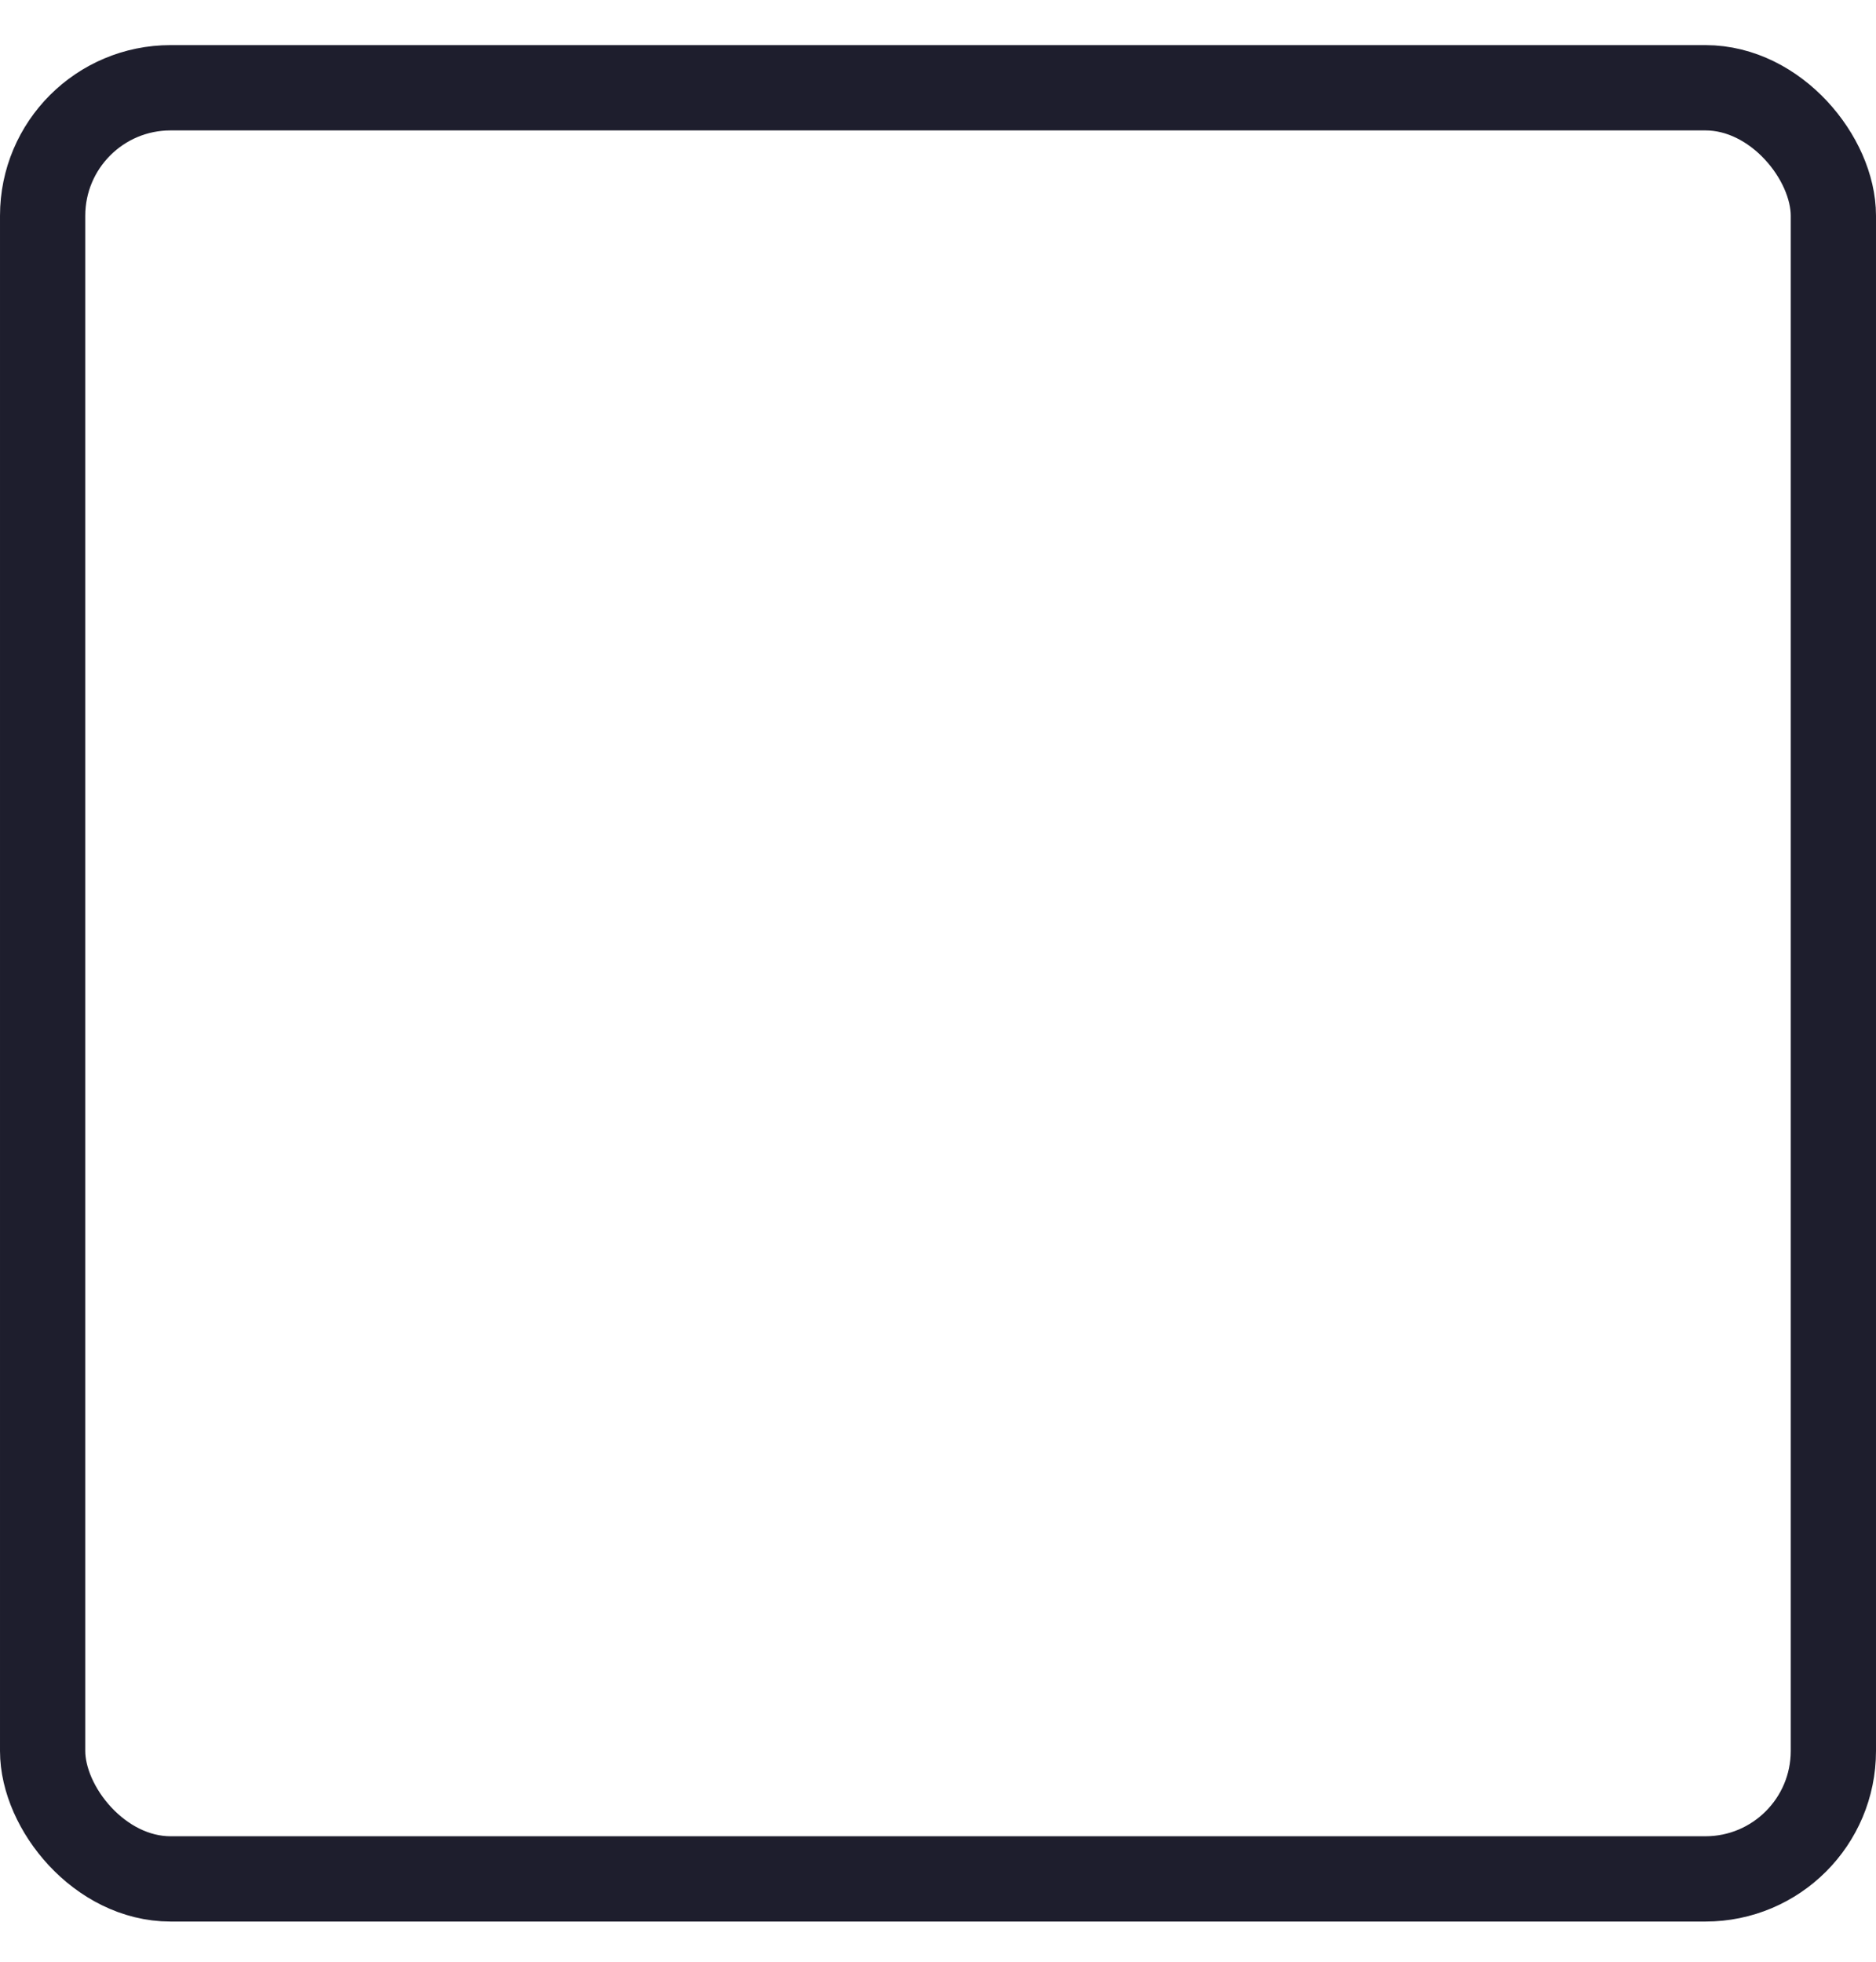<svg width="22" height="23" viewBox="0 0 22 23" fill="none" xmlns="http://www.w3.org/2000/svg">
<g id="State=Default">
<rect id="Rectangle 4188" x="0.5" y="1.029" width="21" height="21" rx="1.5" stroke="#1E1E2D"/>
</g>
</svg>
